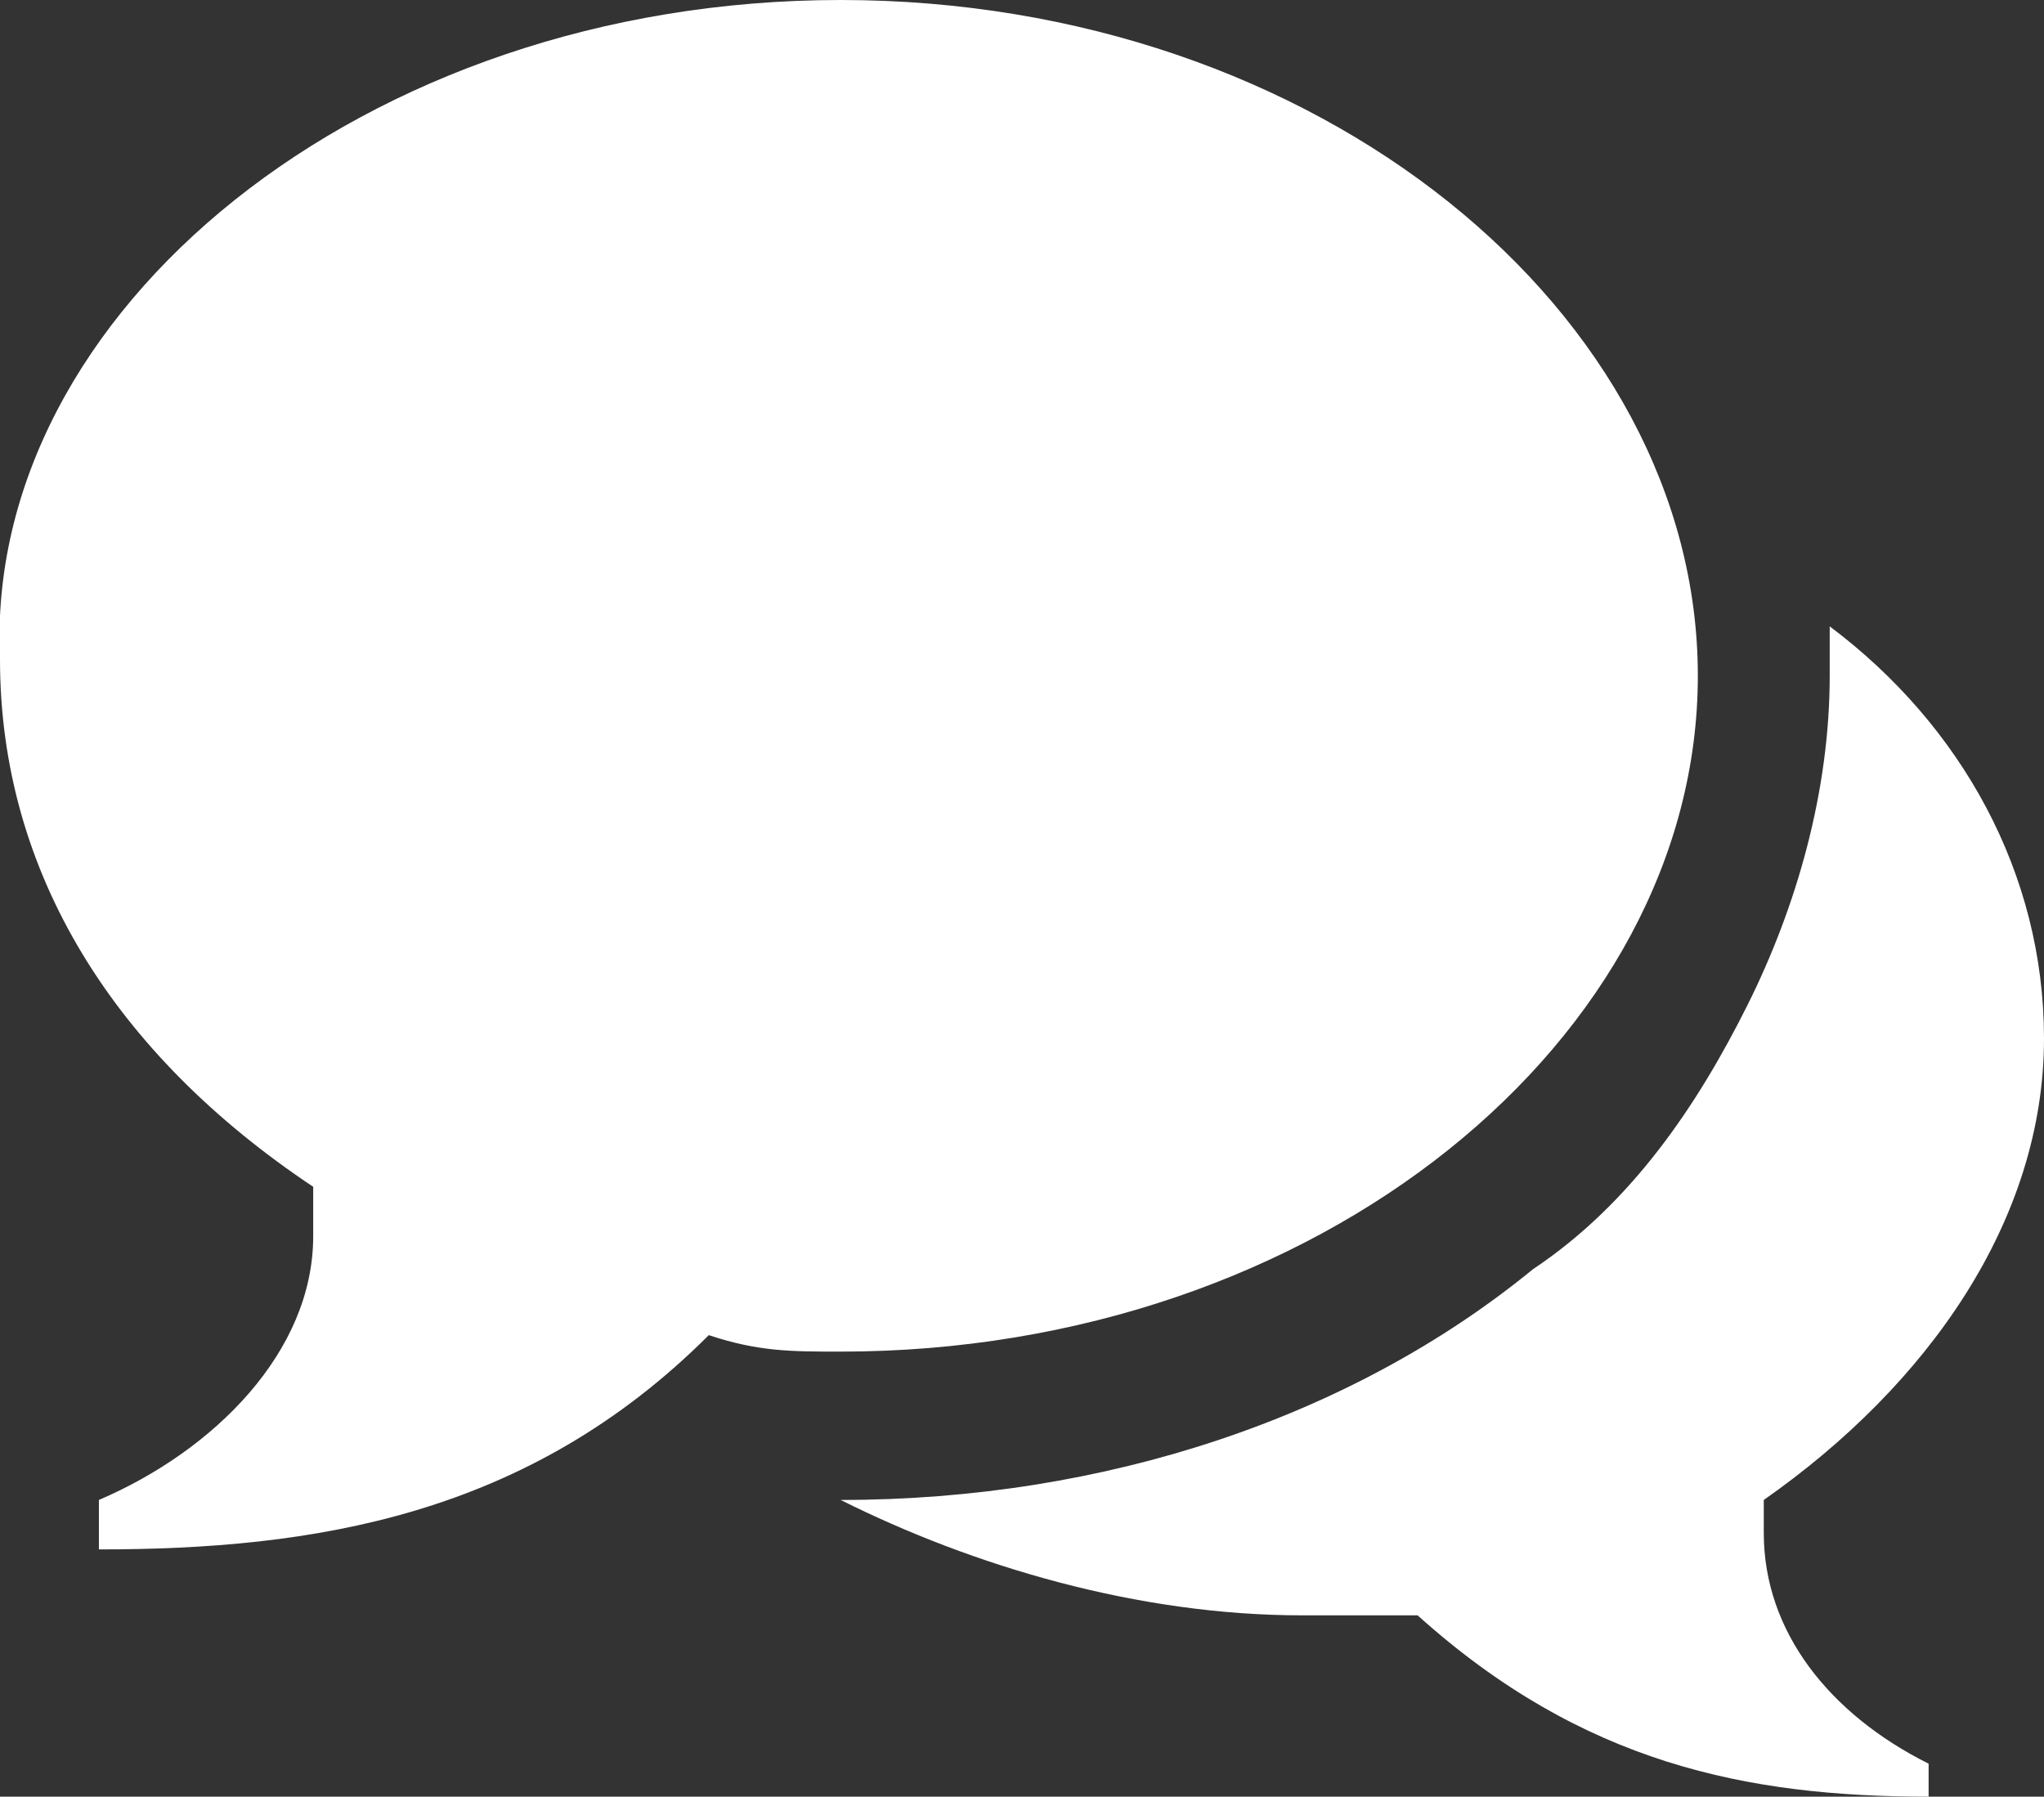 <?xml version="1.0" encoding="utf-8"?>
<!-- Generator: Adobe Illustrator 21.0.0, SVG Export Plug-In . SVG Version: 6.00 Build 0)  -->
<svg version="1.1" id="Layer_1" xmlns="http://www.w3.org/2000/svg" xmlns:xlink="http://www.w3.org/1999/xlink" x="0px" y="0px"
	 viewBox="0 0 12.4 10.9" style="enable-background:new 0 0 12.4 10.9;" xml:space="preserve">
<rect x="0" y="0" width="12.4" height="10.9" fill="#333333" stroke="none"/>
<style type="text/css">
	.st0{fill:#FFFFFF;}
</style>
<title>Shape</title>
<desc>Created with Sketch.</desc>
<g id="final">
	<g id="styles" transform="translate(-2002, -3872)">
		<path id="Shape" class="st0" d="M2007.1,3872c2.9,0,5.2,1.9,5.2,4.1s-2.3,4.1-5.2,4.1c-0.3,0-0.5,0-0.8-0.1
			c-1.1,1.1-2.4,1.3-3.7,1.3v-0.3c0.7-0.3,1.3-0.9,1.3-1.6c0-0.1,0-0.2,0-0.3c-1.2-0.8-1.9-1.9-1.9-3.2
			C2001.9,3873.9,2004.2,3872,2007.1,3872z M2012.7,3881.3c0,0.6,0.4,1.1,1,1.4v0.2c-1.1,0-2.1-0.2-3.1-1.1c-0.2,0-0.5,0-0.7,0
			c-1,0-2-0.3-2.8-0.7c1.6,0,3.1-0.5,4.2-1.4c0.6-0.4,1-1,1.3-1.6s0.5-1.3,0.5-2c0-0.1,0-0.2,0-0.3c0.8,0.6,1.3,1.5,1.3,2.5
			c0,1.1-0.7,2.1-1.7,2.8C2012.7,3881.1,2012.7,3881.2,2012.7,3881.3z"/>
	</g>
</g>
</svg>
